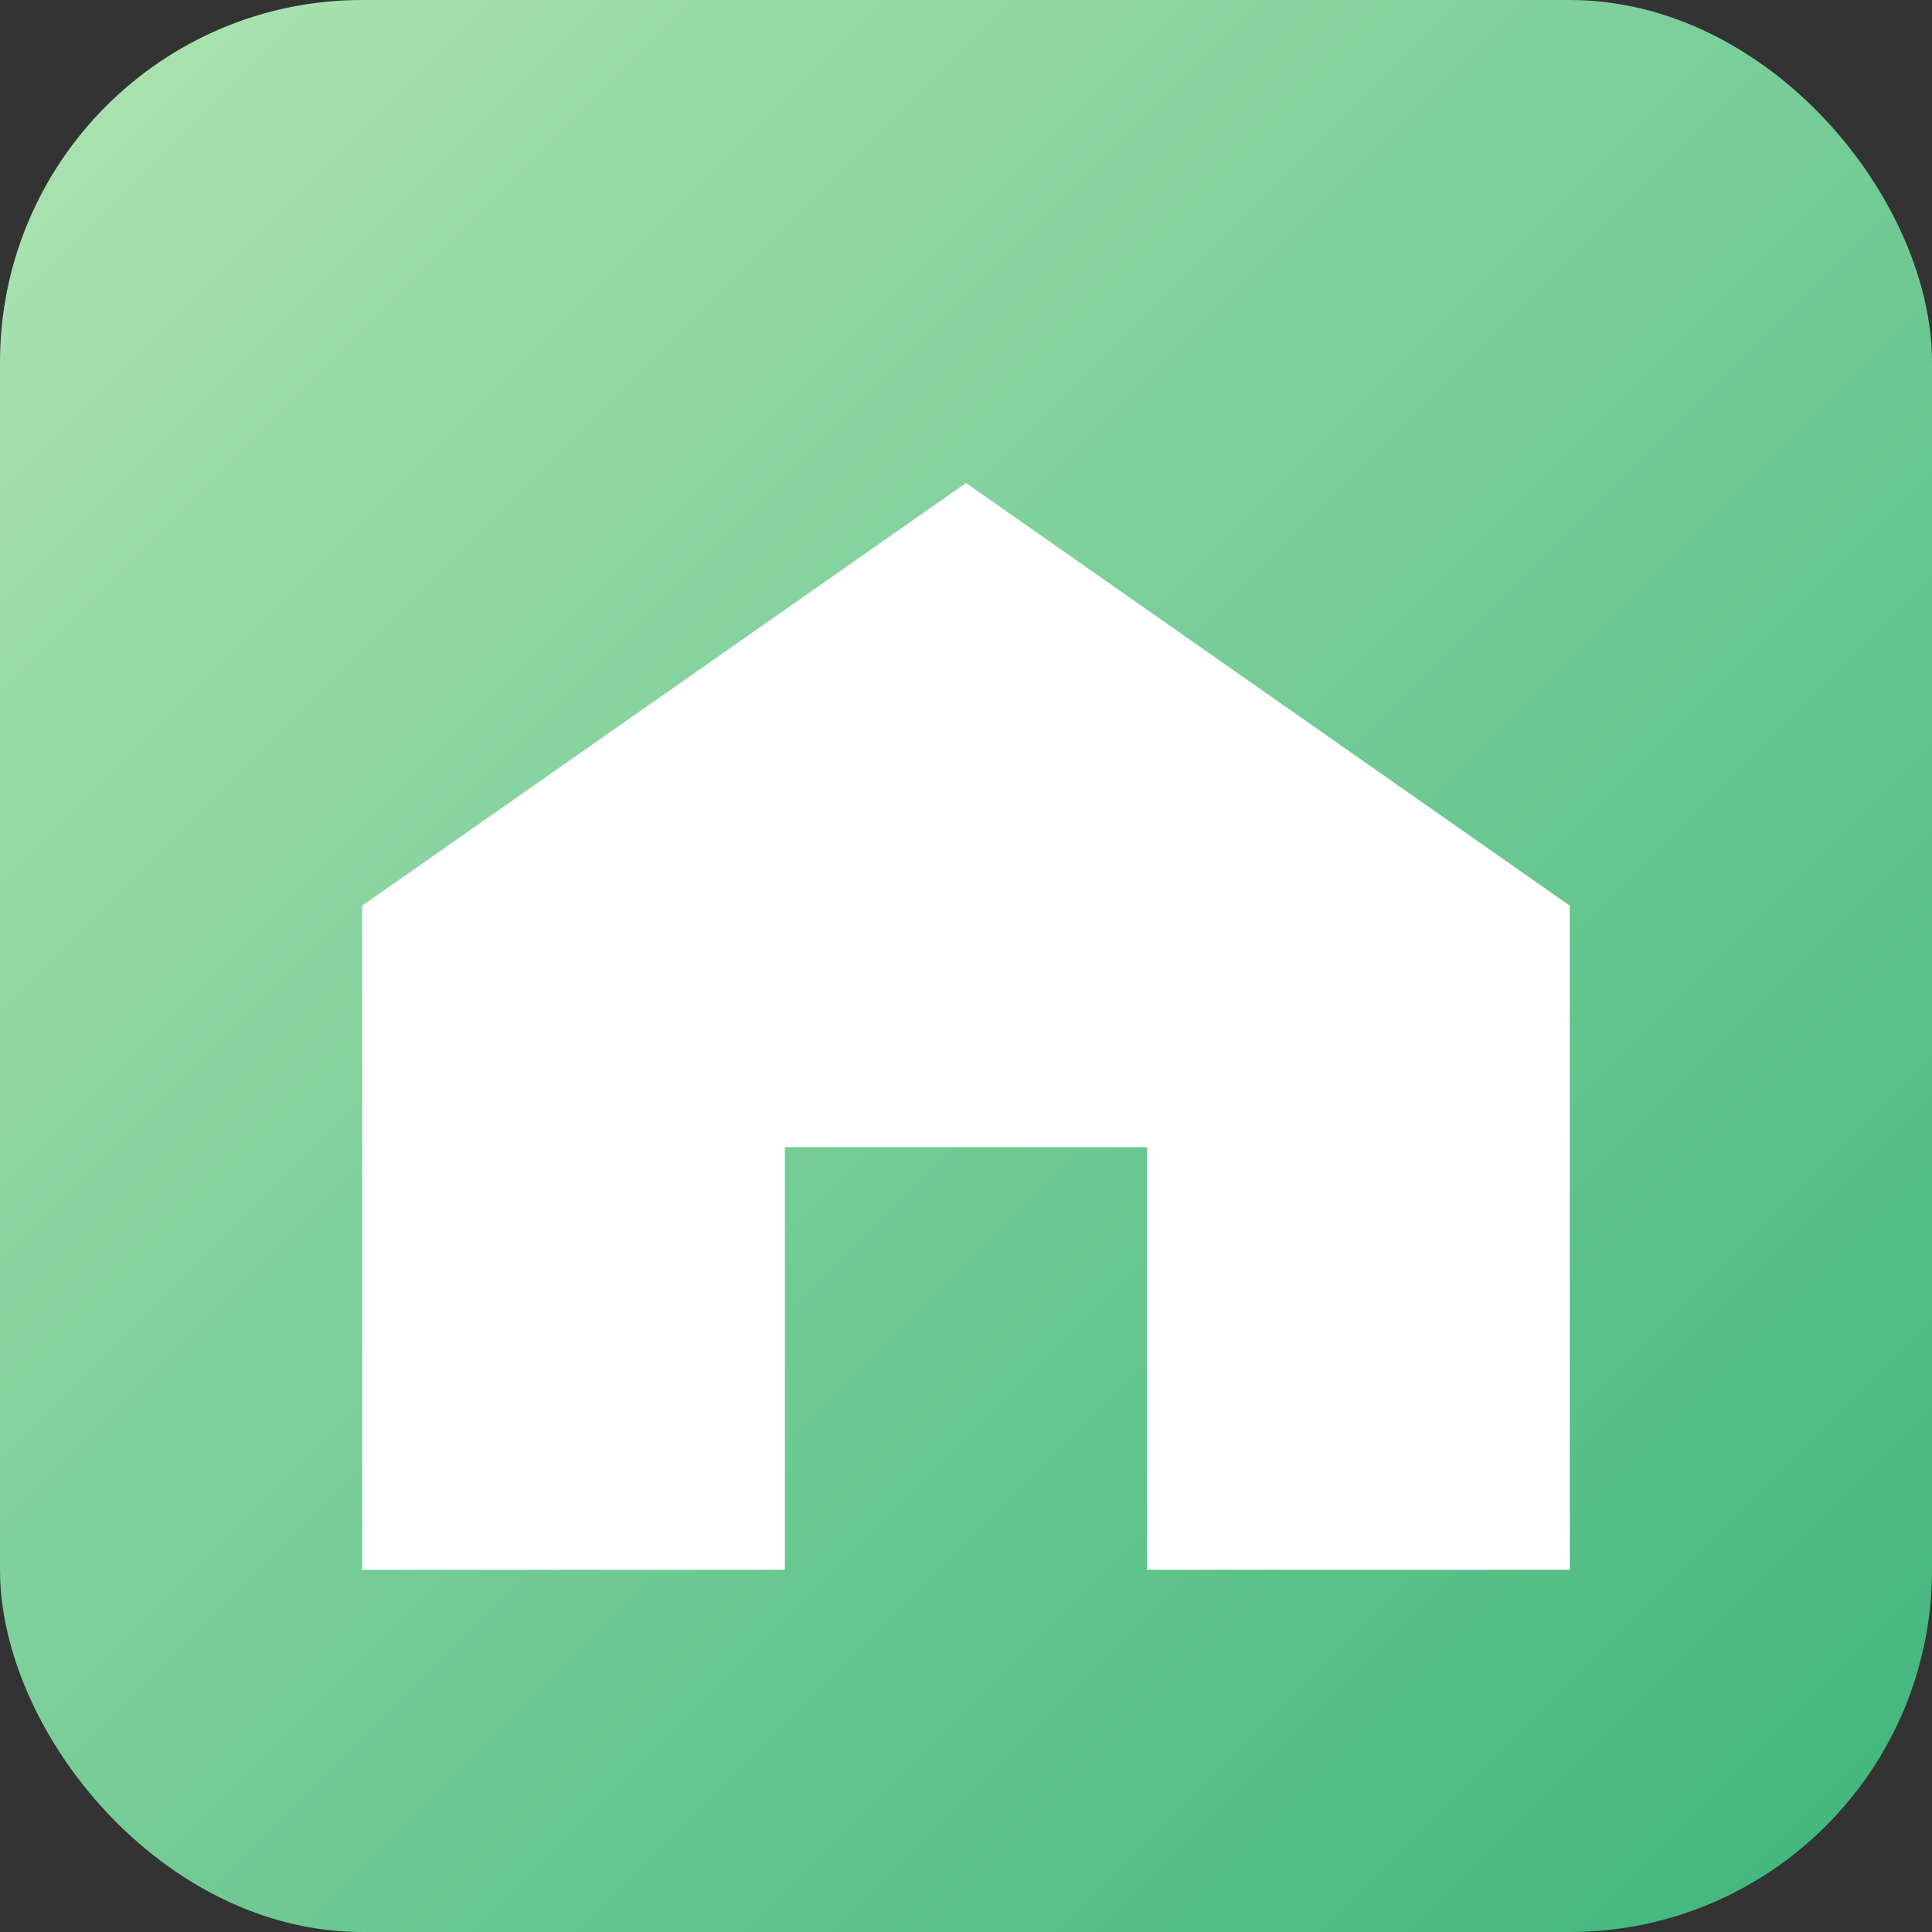 <svg xmlns="http://www.w3.org/2000/svg" viewBox="0 0 64 64">
  <rect x="0" y="0" width="64" height="64" fill="#333333" stroke="none"/>
  <defs>
    <linearGradient id="g" x1="0" y1="0" x2="1" y2="1">
      <stop offset="0%" stop-color="#AEE4B2"/>
      <stop offset="100%" stop-color="#3EB57C"/>
    </linearGradient>
  </defs>
  <rect width="64" height="64" rx="12" fill="url(#g)"/>
  <path d="M12 30 L32 16 L52 30 V52 H38 V38 H26 V52 H12 Z" fill="#ffffff"/>
</svg>

